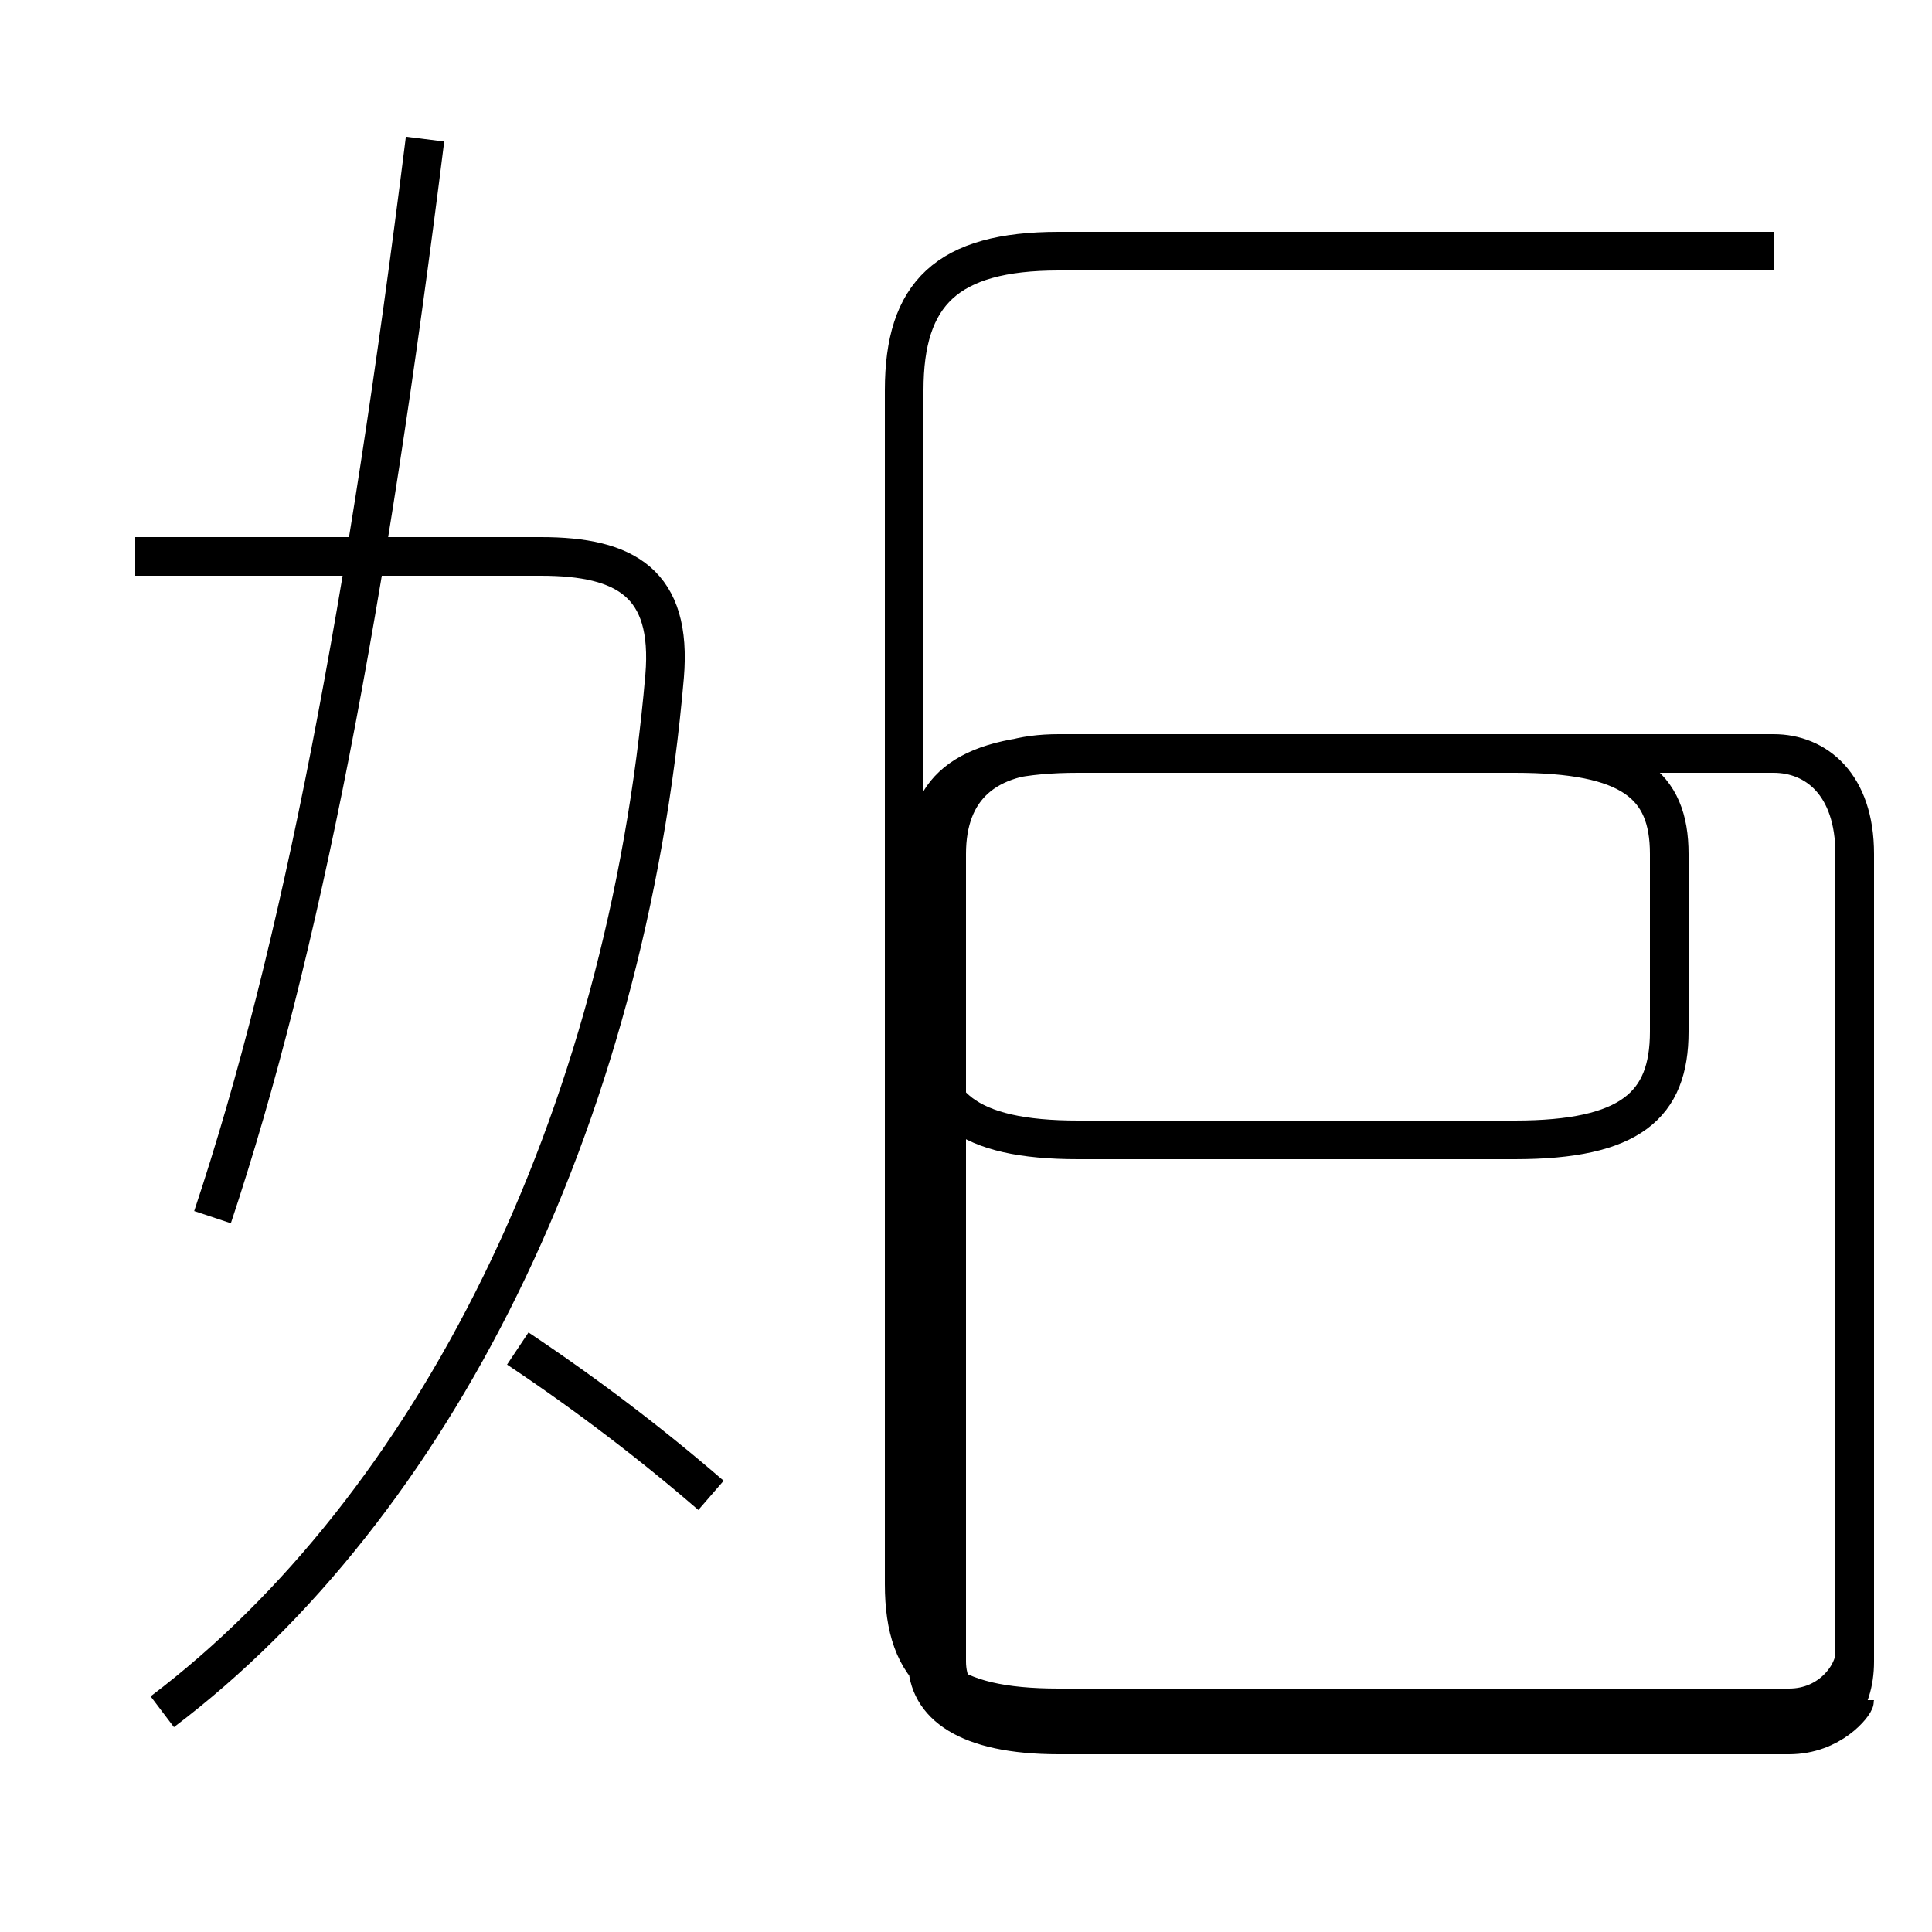<?xml version='1.0' encoding='utf8'?>
<svg viewBox="0.0 -44.0 50.0 50.0" version="1.1" xmlns="http://www.w3.org/2000/svg">
<rect x="0.0" y="-44.0" width="50.0" height="50.0" fill="#808080" stroke="none"/>
<rect x="-1000" y="-1000" width="2000" height="2000" stroke="white" fill="white"/>
<g style="fill:none; stroke:#000000;  stroke-width:1">
<path d="M 18.4 5.3 C 16.9 6.6 15.2 7.9 13.4 9.1 M 5.5 12.5 C 7.8 19.4 9.5 28.4 11.0 40.4 M 4.2 -0.3 C 11.2 5.0 16.2 14.9 17.2 26.5 C 17.4 28.9 16.2 29.6 14.0 29.6 L 3.5 29.6 M 45.9 37.5 L 27.4 37.5 C 24.5 37.5 23.4 36.4 23.4 33.9 L 23.4 3.0 C 23.4 0.7 24.5 -0.2 27.4 -0.2 L 46.3 -0.2 C 47.4 -0.2 48.0 0.7 48.0 1.2 L 48.0 21.9 C 48.0 23.7 47.0 24.5 45.9 24.5 L 27.9 24.5 C 25.0 24.5 24.0 23.6 24.0 21.9 L 24.0 17.3 C 24.0 15.4 25.0 14.5 27.9 14.5 L 39.2 14.5 C 42.2 14.5 43.2 15.4 43.2 17.3 L 43.2 21.9 C 43.2 23.7 42.2 24.5 39.2 24.5 L 27.9 24.5 C 25.0 24.5 24.0 23.6 24.0 21.9 L 24.0 1.0 C 24.0 -0.1 25.0 -0.9 27.9 -0.9 L 46.3 -0.9 C 47.4 -0.9 48.0 -0.1 48.0 1.0 L 48.0 21.9 C 48.0 23.7 47.0 24.5 45.9 24.5 L 27.4 24.5 C 25.5 24.5 24.5 23.6 24.5 21.9 L 24.5 1.0 C 24.5 -0.1 25.5 -0.9 27.4 -0.9 L 46.3 -0.9 C 47.4 -0.9 48.0 -0.1 48.0 1.0 L 48.0 21.9 C 48.0 23.7 47.0 24.5 45.9 24.5 L 27.9 24.5 C 25.0 24.5 24.0 23.6 24.0 21.9 L 24.0 1.0 C 24.0 -0.1 25.0 -0.9 27.4 -0.9 L 46.3 -0.9 C 47.4 -0.9 48.0 -0.1 48.0 1.0 L 48.0 21.9 C 48.0 23.7 47.0 24.5 45.9 24.5 L 27.4 24.5 C 25.5 24.5 24.5 23.6 24.5 21.9 L 24.5 1.0 C 24.5 -0.1 25.5 -0.9 27.4 -0.9 L 46.3 -0.9 C 47.4 -0.9 48.0 -0.1 48.0 1.0 L 48.0 21.9 C 48.0 23.7 47.0 24.5 45.9 24.5 L 27.9 24.5 C 25.0 24.5 24.0 23.6 24.0 21.9 L 24.0 1.0 C 24.0 -0.1 25.0 -0.9 27.4 -0.9 L 46.3 -0.9 C 47.4 -0.9 48.0 -0.1 48.0 1.0 L 48.0 21.9 C 48.0 23.7 47.0 24.5 45.9 24.5 L 27.4 24.5 C 25.5 24.5 24.5 23.6 24.5 21.9 L 24.5 1.0 C 24.5 -0.1 25.5 -0.9 27.4 -0.9 L 46.3 -0.9 C 47.4 -0.9 48.0 -0.1 48.0 1.0 L 48.0 21.9 C 48.0 23.7 47.0 24.5 45.9 24.5 L 27.9 24.5 C 25.0 24.5 24.0 23.6 24.0 21.9 L 24.0 1.0 C 24.0 -0.1 25.0 -0.9 27.4 -0.9 L 46.3 -0.9 C 47.4 -0.9 48.0 -0.1 48.0 1.0 L 48.0 21.9 C 48.0 23.7 47.0 24.5 45.9 24.5 L 27.4 24.5 C 25.5 24.5 24.5 23.6 24.5 21.9 L 24.5 1.0 C 24.5 -0.1 25.5 -0.9 27.4 -0.9 L 46.3 -0.9 C 47.4 -0.9 48.0 -0.1 48.0 1.0 L 48.0 21.9 C 48.0 23.7 47.0 24.5 45.9 24.5 L 27.9 24.5 C 25.0 24.5 24.0 23.6 24.0 21.9 L 24.0 1.0 C 24.0 -0.1 25.0 -0.9 27.4 -0.9 L 46.3 -0.9 C 47.4 -0.9 48.0 -0.1 48.0 1.0 L 48.0 21.9 C 48.0 23.7 47.0 24.5 45.9 24.5 L 27.4 24.5 C 25.5 24.5 24.5 23.6 24.5 21.9 L 24.5 1.0 C 24.5 -0.1 25.5 -0.9 27.4 -0.9 L 46.3 -0.9 C 47.4 -0.9 48.0 -0.1 48" transform="scale(1, -1)" />
</g>
</svg>